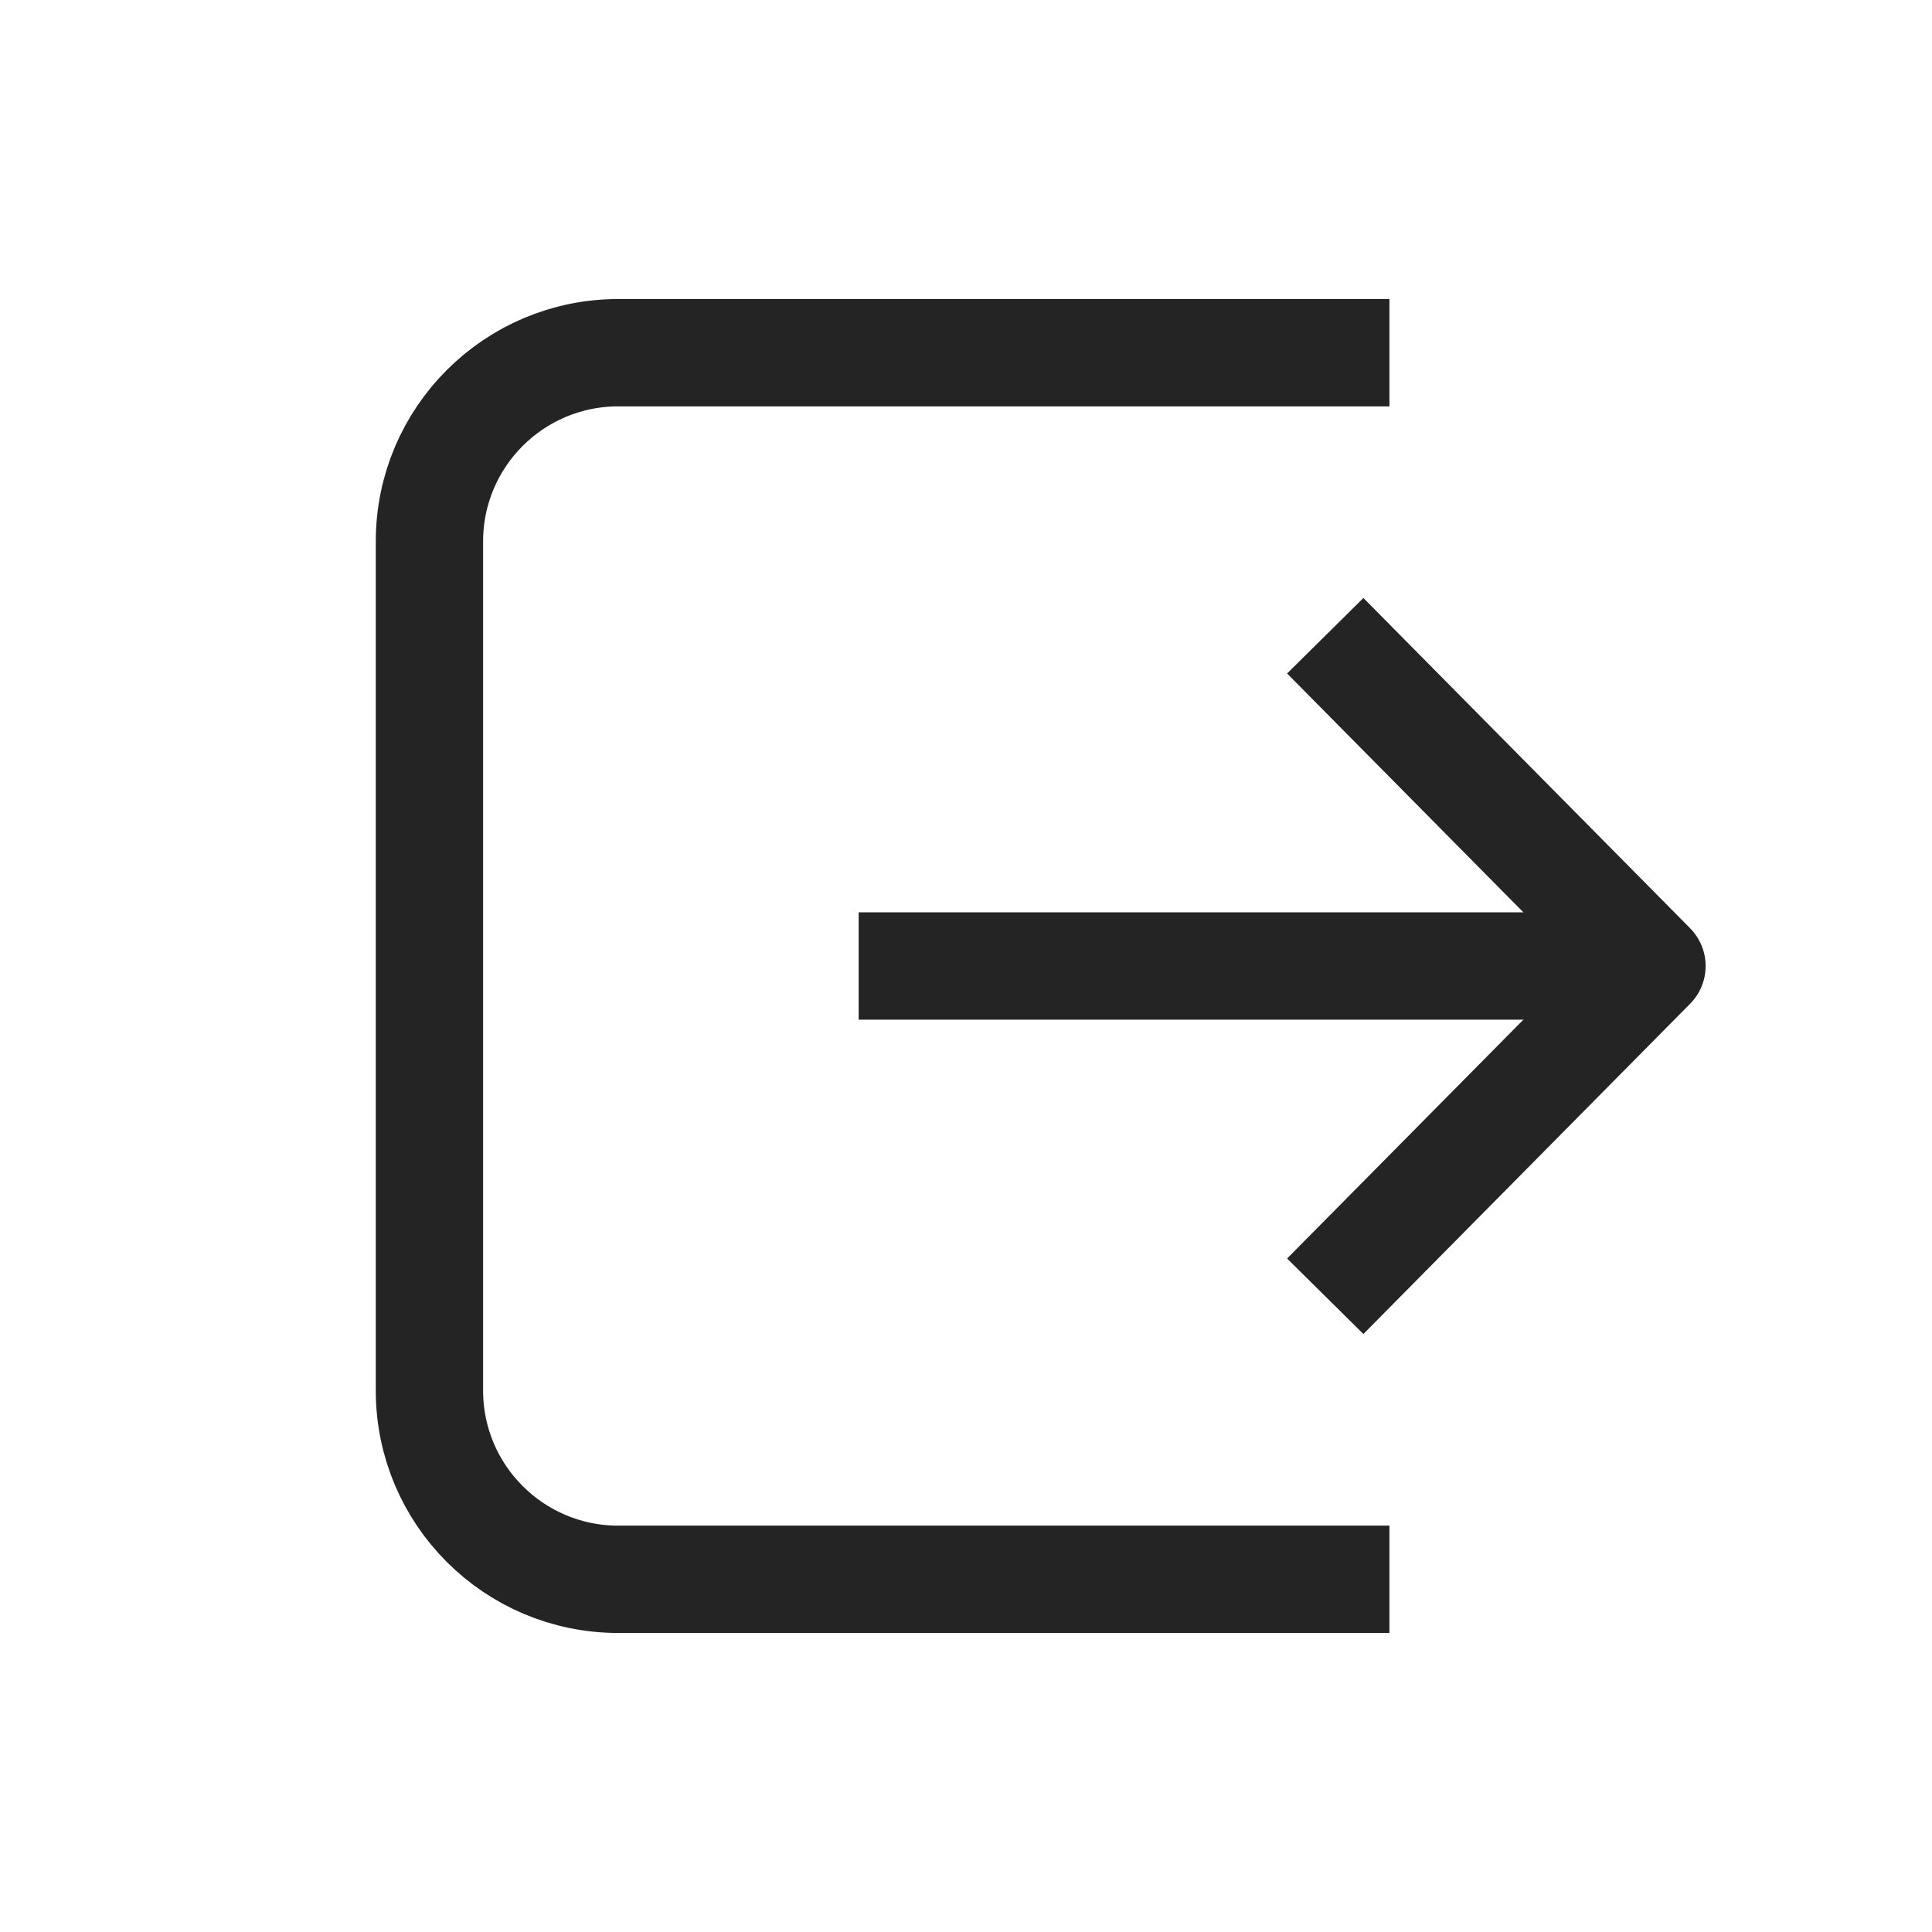 <svg width="18" height="18" viewBox="0 0 18 18" fill="none" xmlns="http://www.w3.org/2000/svg">
<path d="M12.945 3.286L5.76 3.286C4.789 3.286 4.001 4.073 4.001 5.044L4.001 12.956C4.001 13.927 4.789 14.714 5.76 14.714L12.945 14.714" stroke="#242424" stroke-miterlimit="10"/>
<path d="M12.347 5.923L15.391 9L12.347 12.077" stroke="#242424" stroke-miterlimit="10" stroke-linejoin="round"/>
<path d="M15.391 9L8 9" stroke="#242424" stroke-miterlimit="10"/>
</svg>
